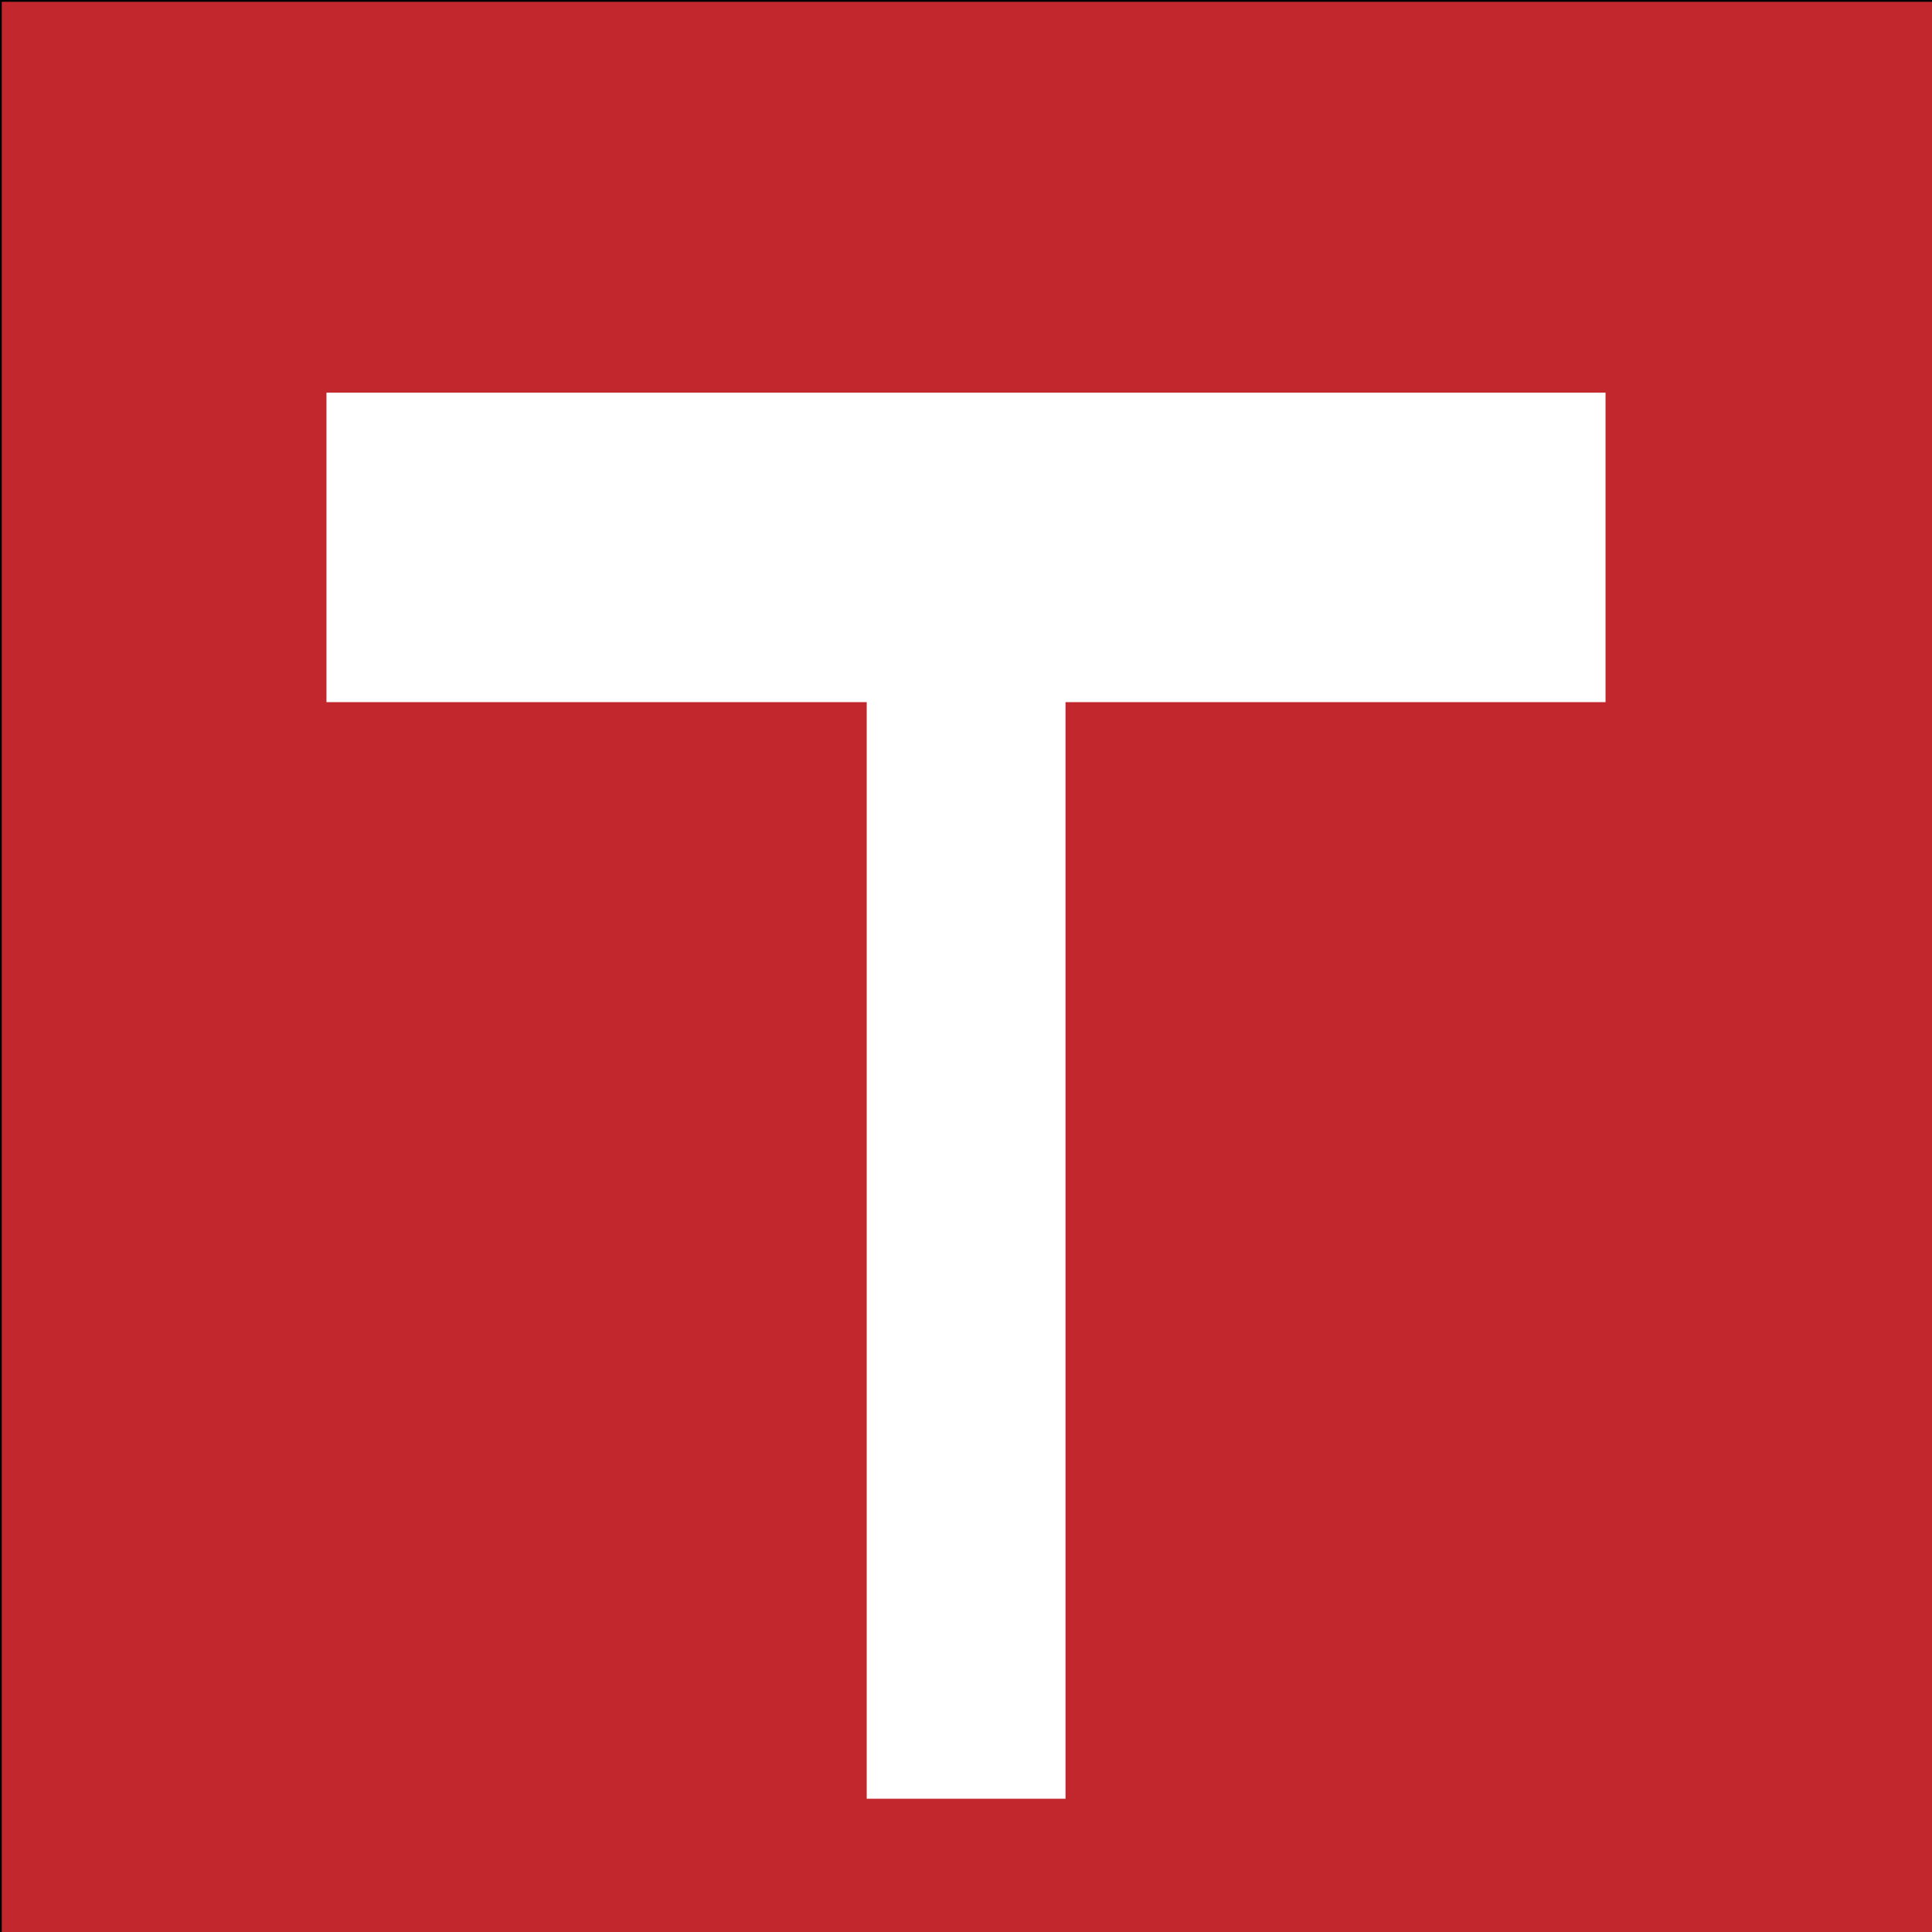 <?xml version="1.0" encoding="UTF-8"?>
<svg id="Layer_1" xmlns="http://www.w3.org/2000/svg" version="1.1" viewBox="0 0 1080 1080">
  <rect x="0" y="0" width="1080" height="1080" fill="#333333" stroke="none"/>
  <!-- Generator: Adobe Illustrator 29.4.0, SVG Export Plug-In . SVG Version: 2.1.0 Build 152)  -->
  <defs>
    <style>
      .st0 {
        fill: #fff;
      }

      .st1 {
        fill: #c1272d;
        stroke: #000;
        stroke-miterlimit: 10;
      }
    </style>
  </defs>
  <rect class="st1" x=".5" y=".5" width="1080" height="1080"/>
  <rect class="st0" x="484.5" y="388.5" width="111.13" height="617"/>
  <rect class="st0" x="182.5" y="219.5" width="715" height="173"/>
</svg>